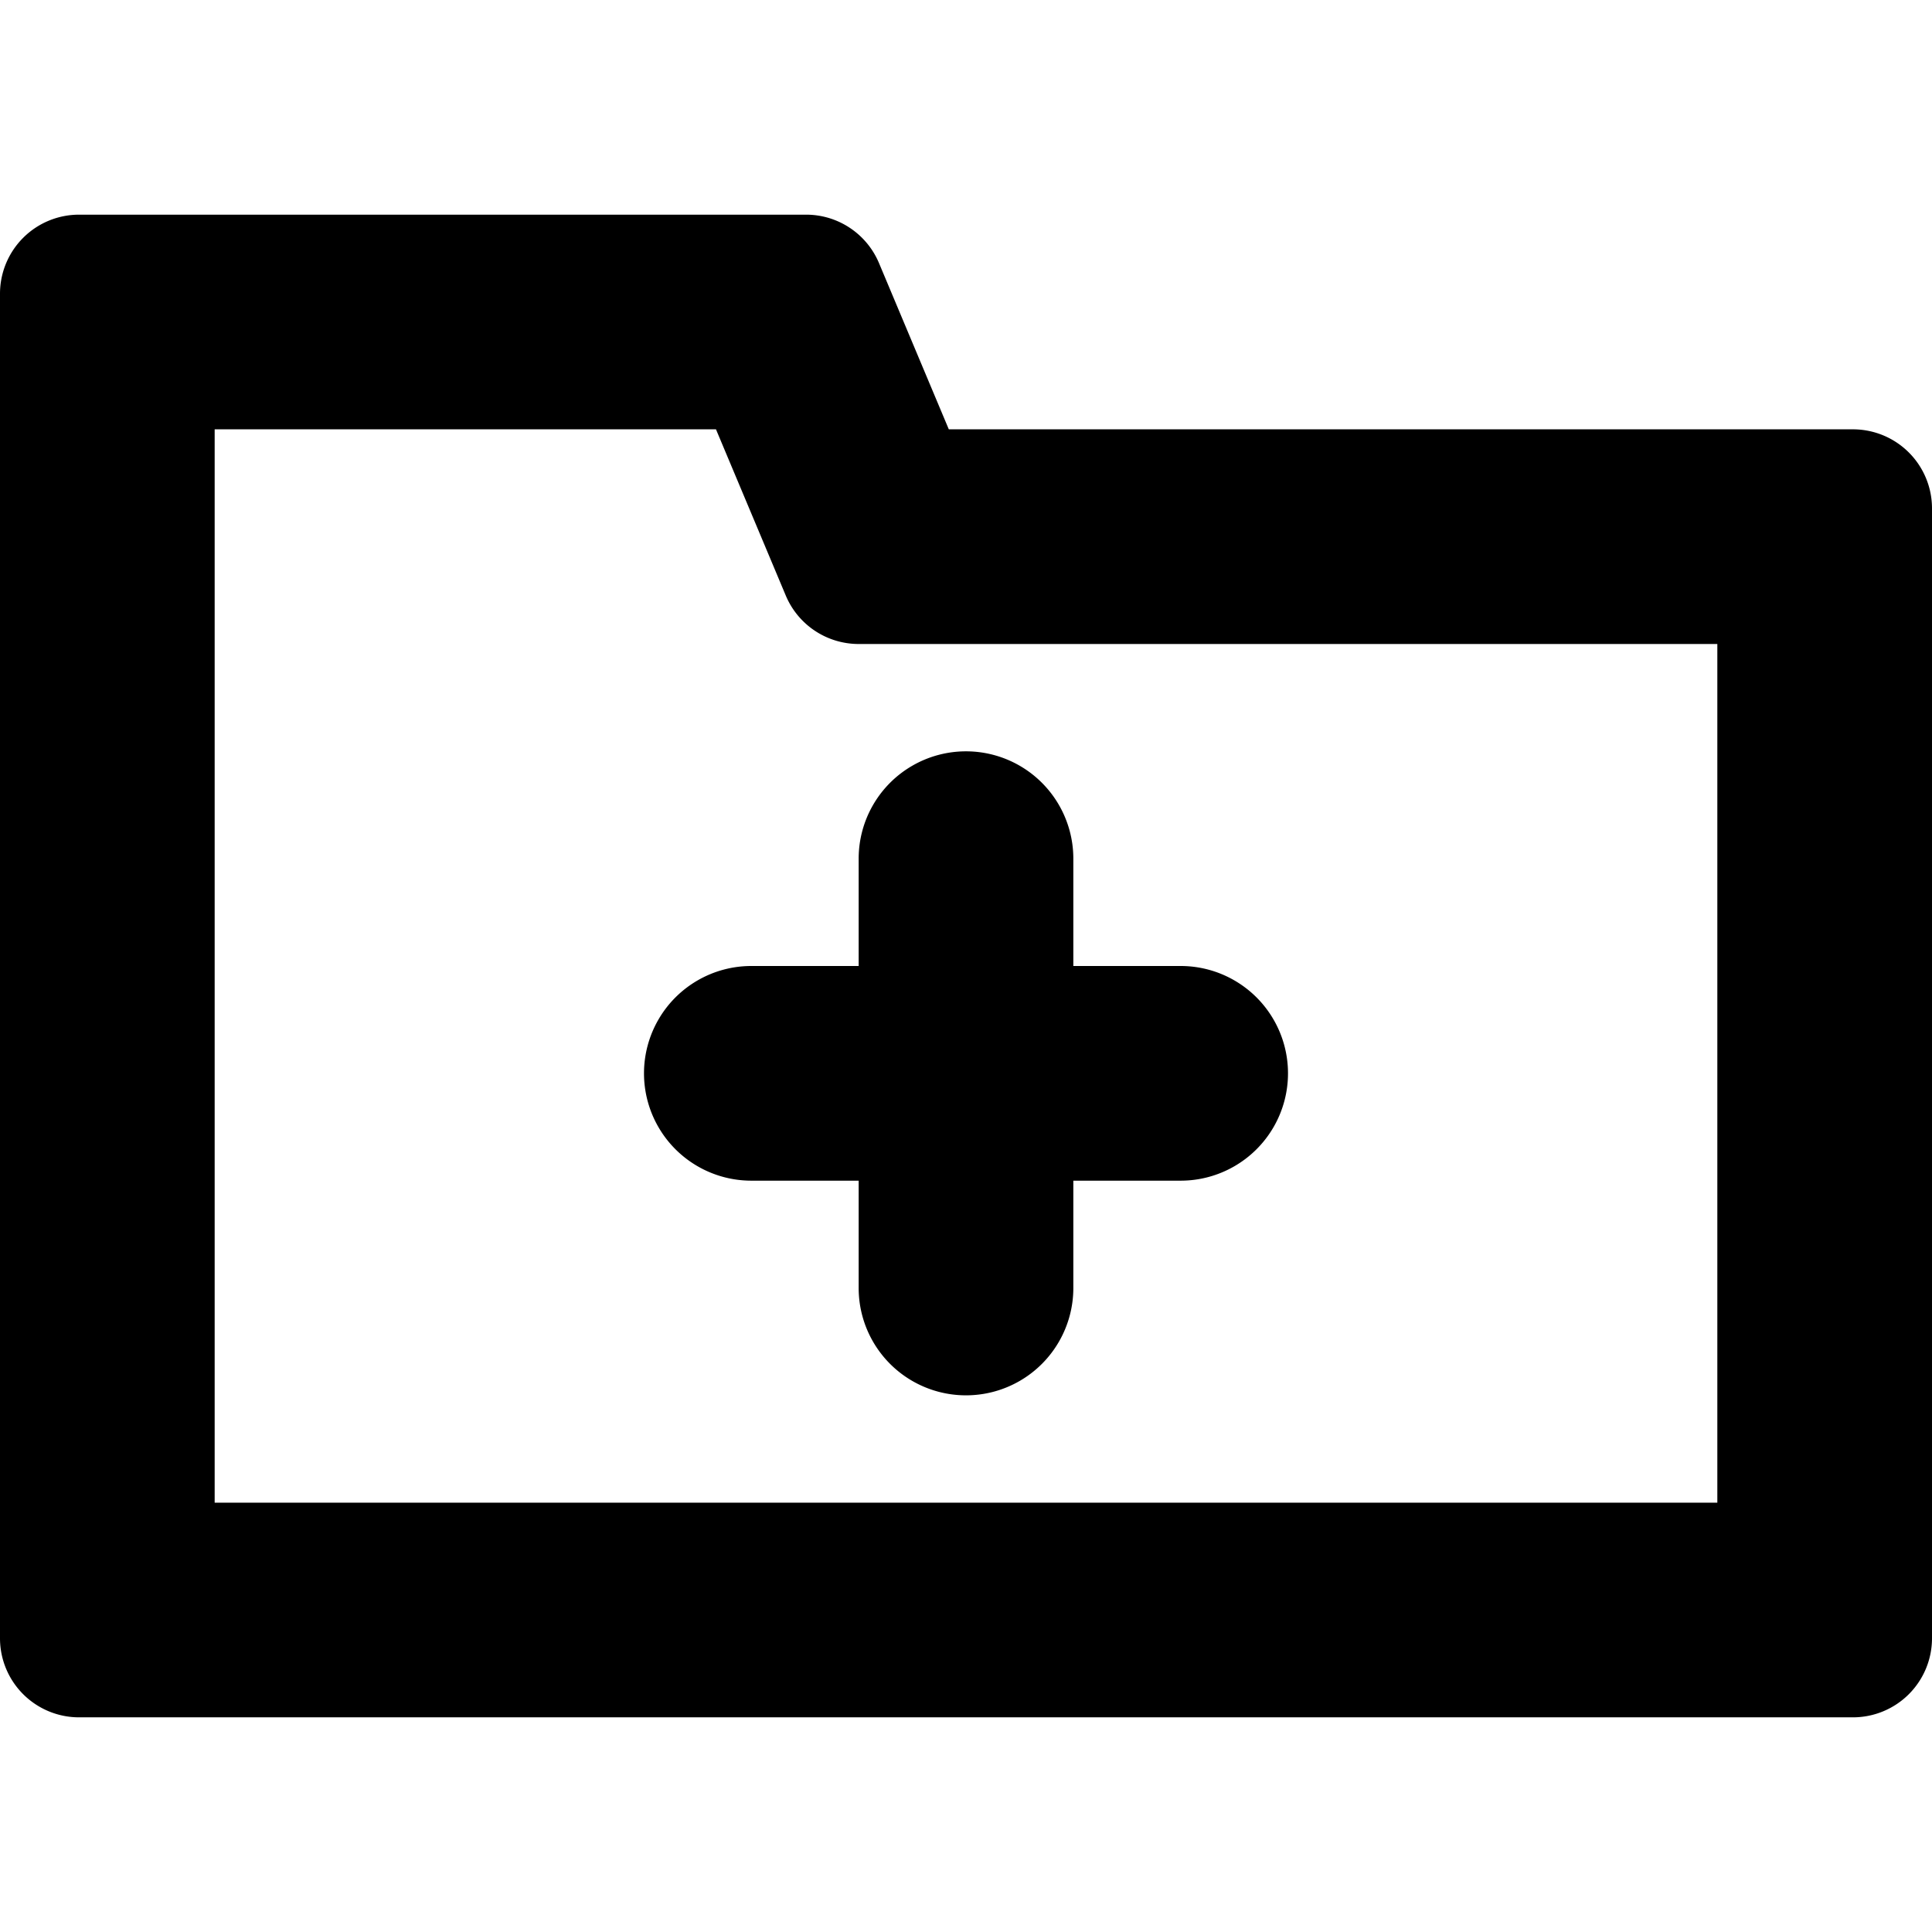<svg xmlns="http://www.w3.org/2000/svg" width="450" height="450" viewBox="0 0 450 450">
  <g>
    <path d="M431.588,100H220.996L204.738,61.284A18.412,18.412,0,0,0,187.762,50H18.412A18.412,18.412,0,0,0,0,68.412V381.588A18.412,18.412,0,0,0,18.412,400h413.175A18.412,18.412,0,0,0,450,381.588V118.412A18.412,18.412,0,0,0,431.588,100ZM400,350H50V100H166.766l16.257,38.716A18.412,18.412,0,0,0,200,150H400Z" />
    <path d="M200,200v25H175a25,25,0,0,0,0,50h25v25a25,25,0,0,0,50,0V275h25a25,25,0,0,0,0-50H250V200a25,25,0,0,0-50,0Z" />
  </g>
</svg>
